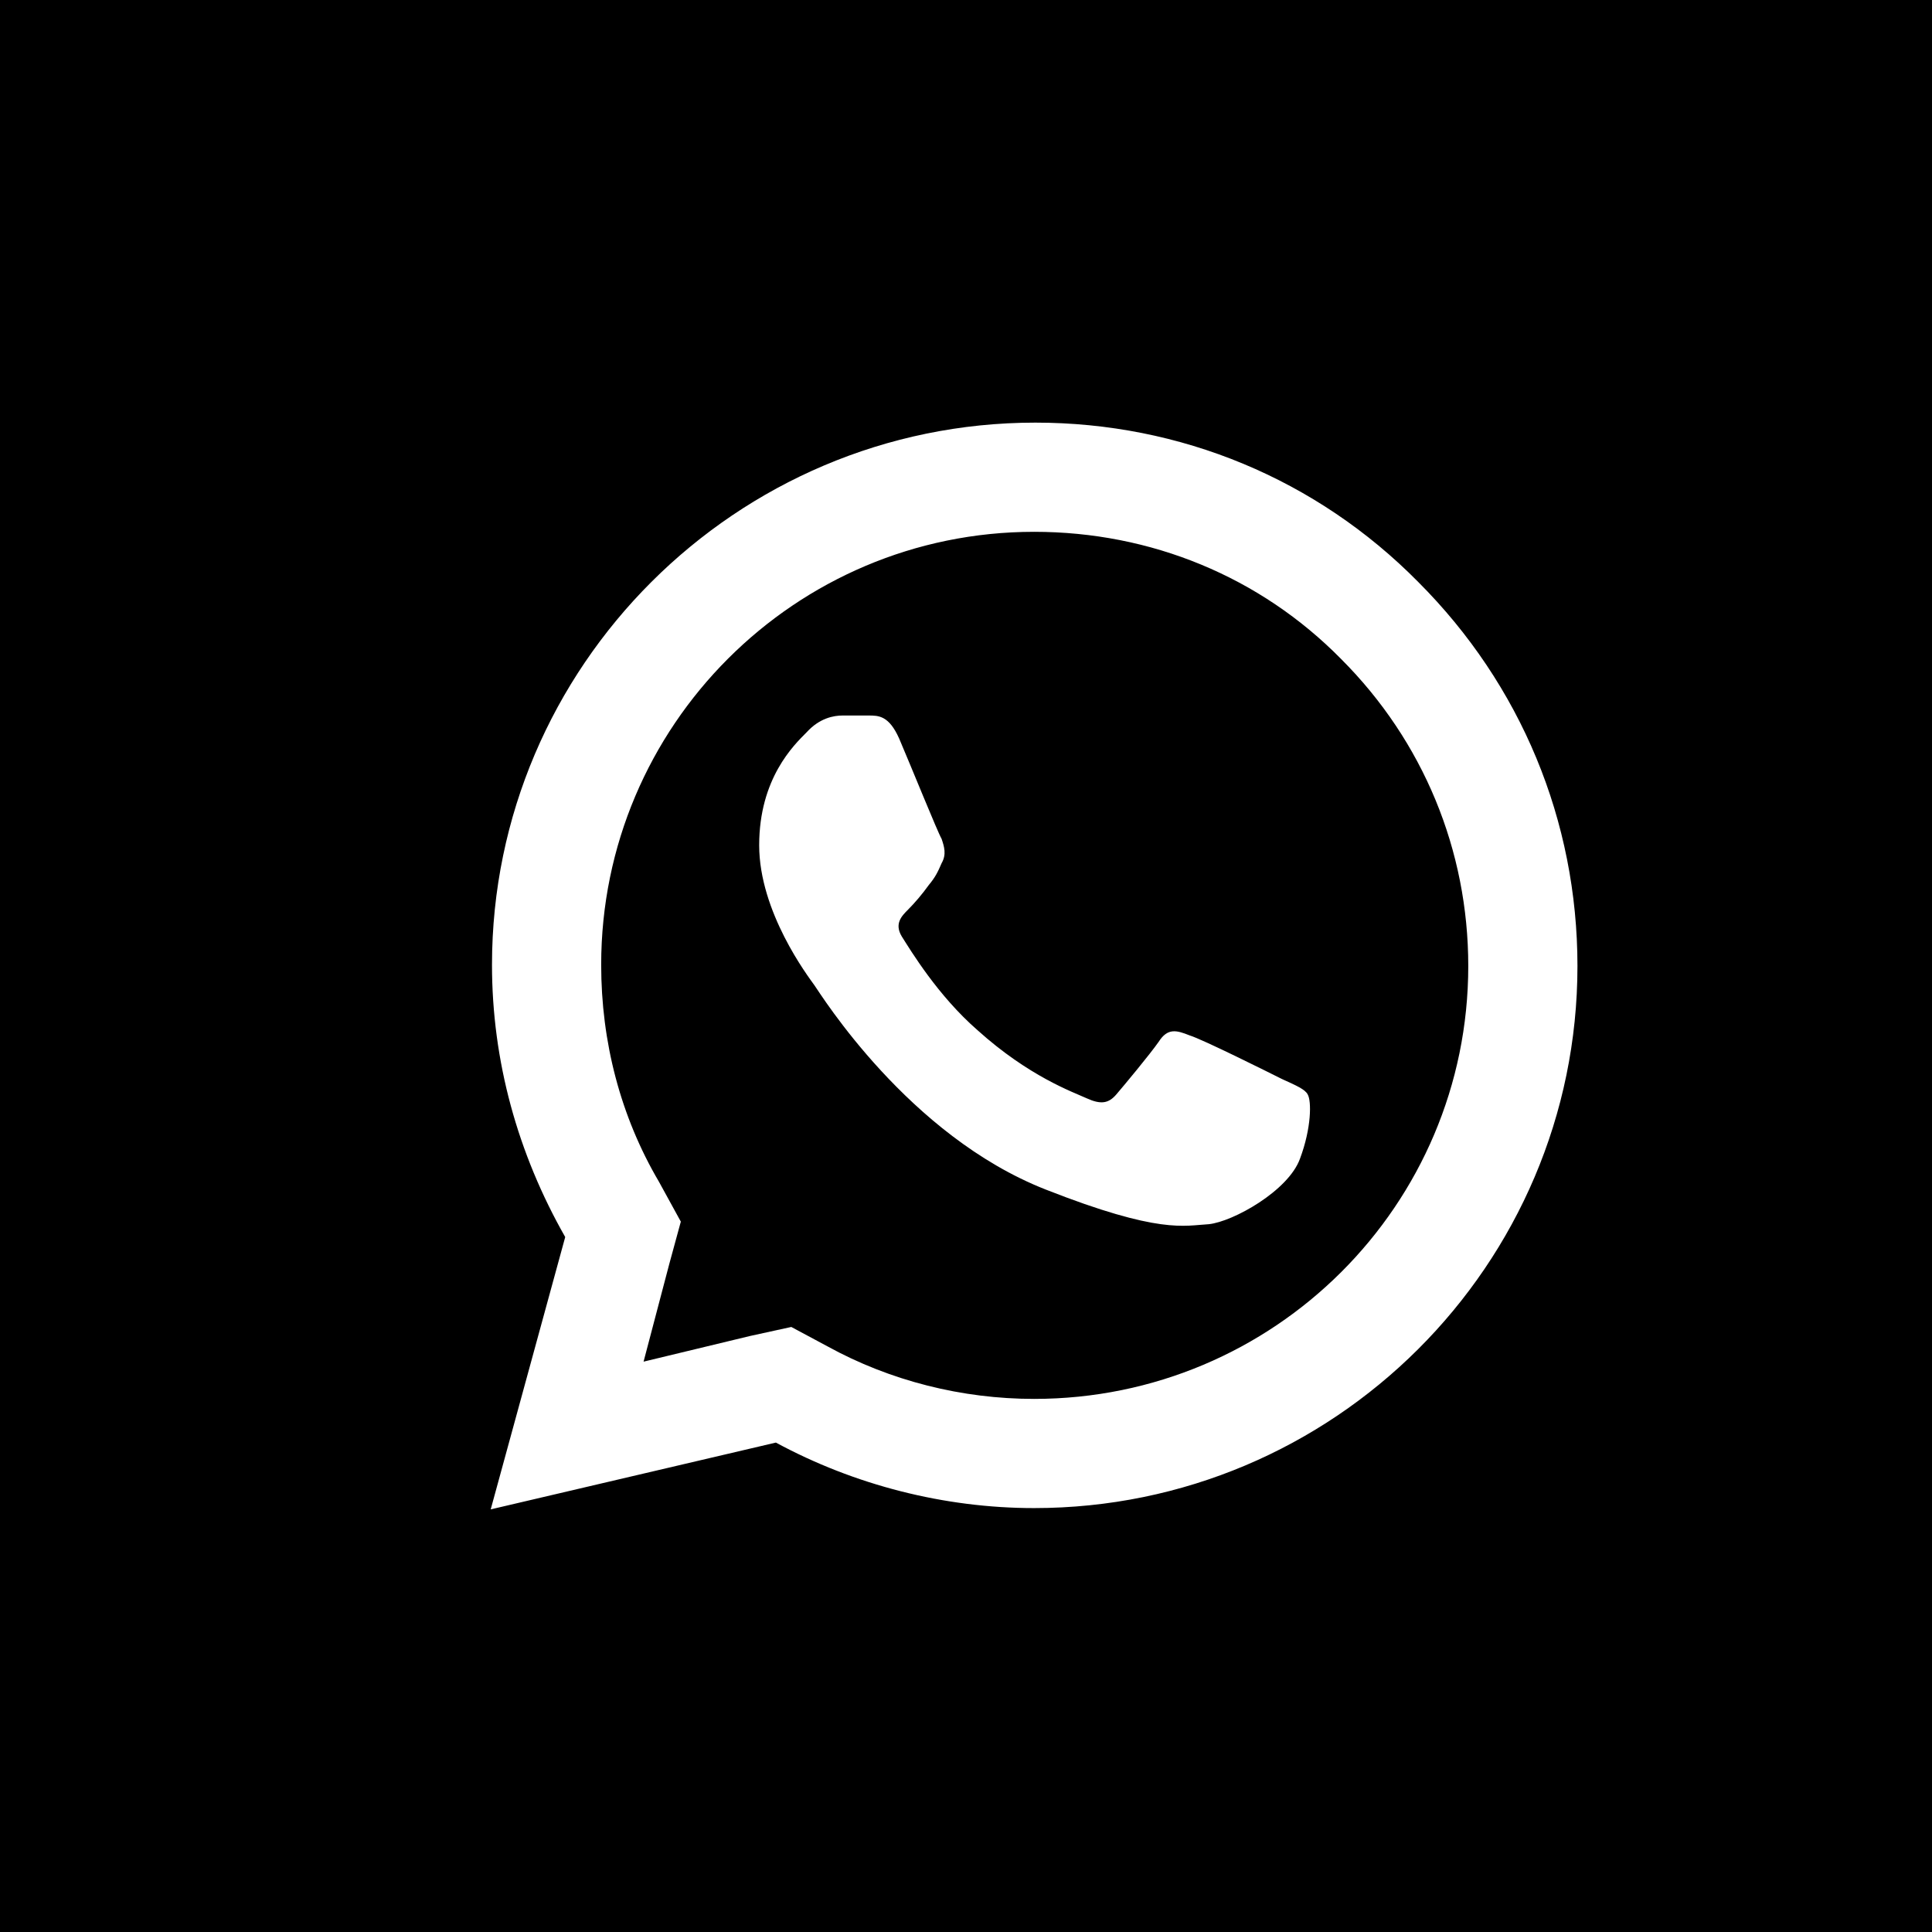 <?xml version="1.0" encoding="UTF-8"?>
<!DOCTYPE svg PUBLIC "-//W3C//DTD SVG 1.1//EN" "http://www.w3.org/Graphics/SVG/1.1/DTD/svg11.dtd">
<!-- Creator: CorelDRAW 2021 (64-Bit) -->
<svg xmlns="http://www.w3.org/2000/svg" xml:space="preserve" width="118px" height="118px" version="1.1" style="shape-rendering:geometricPrecision; text-rendering:geometricPrecision; image-rendering:optimizeQuality; fill-rule:evenodd; clip-rule:evenodd"
viewBox="0 0 15.04 15.04"
 xmlns:xlink="http://www.w3.org/1999/xlink"
 xmlns:xodm="http://www.corel.com/coreldraw/odm/2003">
 <defs>
  <style type="text/css">
   <![CDATA[
    .fil0 {fill:black}
   ]]>
  </style>
 </defs>
 <g id="Слой_x0020_1">
  <path class="fil0" d="M0 0l15.04 0 0 15.04 -15.04 0 0 -15.04zm8.06 3.29c-2.33,0 -4.23,1.9 -4.23,4.22 0,0.75 0.2,1.47 0.57,2.12l-0.58 2.12 2.22 -0.52c0.61,0.33 1.31,0.51 2.01,0.51l0 0c2.33,0 4.23,-1.89 4.23,-4.22 0,-1.13 -0.44,-2.19 -1.24,-2.99 -0.79,-0.8 -1.85,-1.24 -2.98,-1.24zm-0.01 0.85c0.91,0 1.76,0.35 2.39,0.99 0.64,0.64 0.99,1.49 0.99,2.39 0,1.86 -1.51,3.37 -3.38,3.37 -0.56,0 -1.12,-0.14 -1.61,-0.41l-0.28 -0.15 -0.32 0.07 -0.83 0.2 0.2 -0.76 0.09 -0.33 -0.17 -0.31c-0.3,-0.51 -0.45,-1.09 -0.45,-1.69 0,-1.86 1.51,-3.37 3.37,-3.37zm-1.49 1.43c-0.07,0 -0.18,0.02 -0.28,0.13 -0.1,0.1 -0.37,0.36 -0.37,0.88 0,0.52 0.38,1.02 0.43,1.09 0.05,0.07 0.73,1.17 1.8,1.59 0.89,0.35 1.08,0.28 1.27,0.27 0.19,-0.02 0.62,-0.26 0.71,-0.51 0.09,-0.24 0.09,-0.45 0.06,-0.5 -0.02,-0.04 -0.09,-0.07 -0.2,-0.12 -0.1,-0.05 -0.62,-0.31 -0.72,-0.34 -0.1,-0.04 -0.17,-0.06 -0.24,0.05 -0.07,0.1 -0.27,0.34 -0.33,0.41 -0.06,0.07 -0.12,0.08 -0.23,0.03 -0.11,-0.05 -0.45,-0.17 -0.85,-0.53 -0.31,-0.27 -0.52,-0.62 -0.59,-0.73 -0.06,-0.1 0,-0.16 0.05,-0.21 0.05,-0.05 0.11,-0.12 0.16,-0.19 0.05,-0.06 0.07,-0.1 0.1,-0.17 0.04,-0.07 0.02,-0.13 0,-0.19 -0.03,-0.05 -0.24,-0.57 -0.33,-0.78 -0.08,-0.18 -0.16,-0.18 -0.24,-0.18 -0.06,0 -0.13,0 -0.2,0z"/>
 </g>
</svg>
